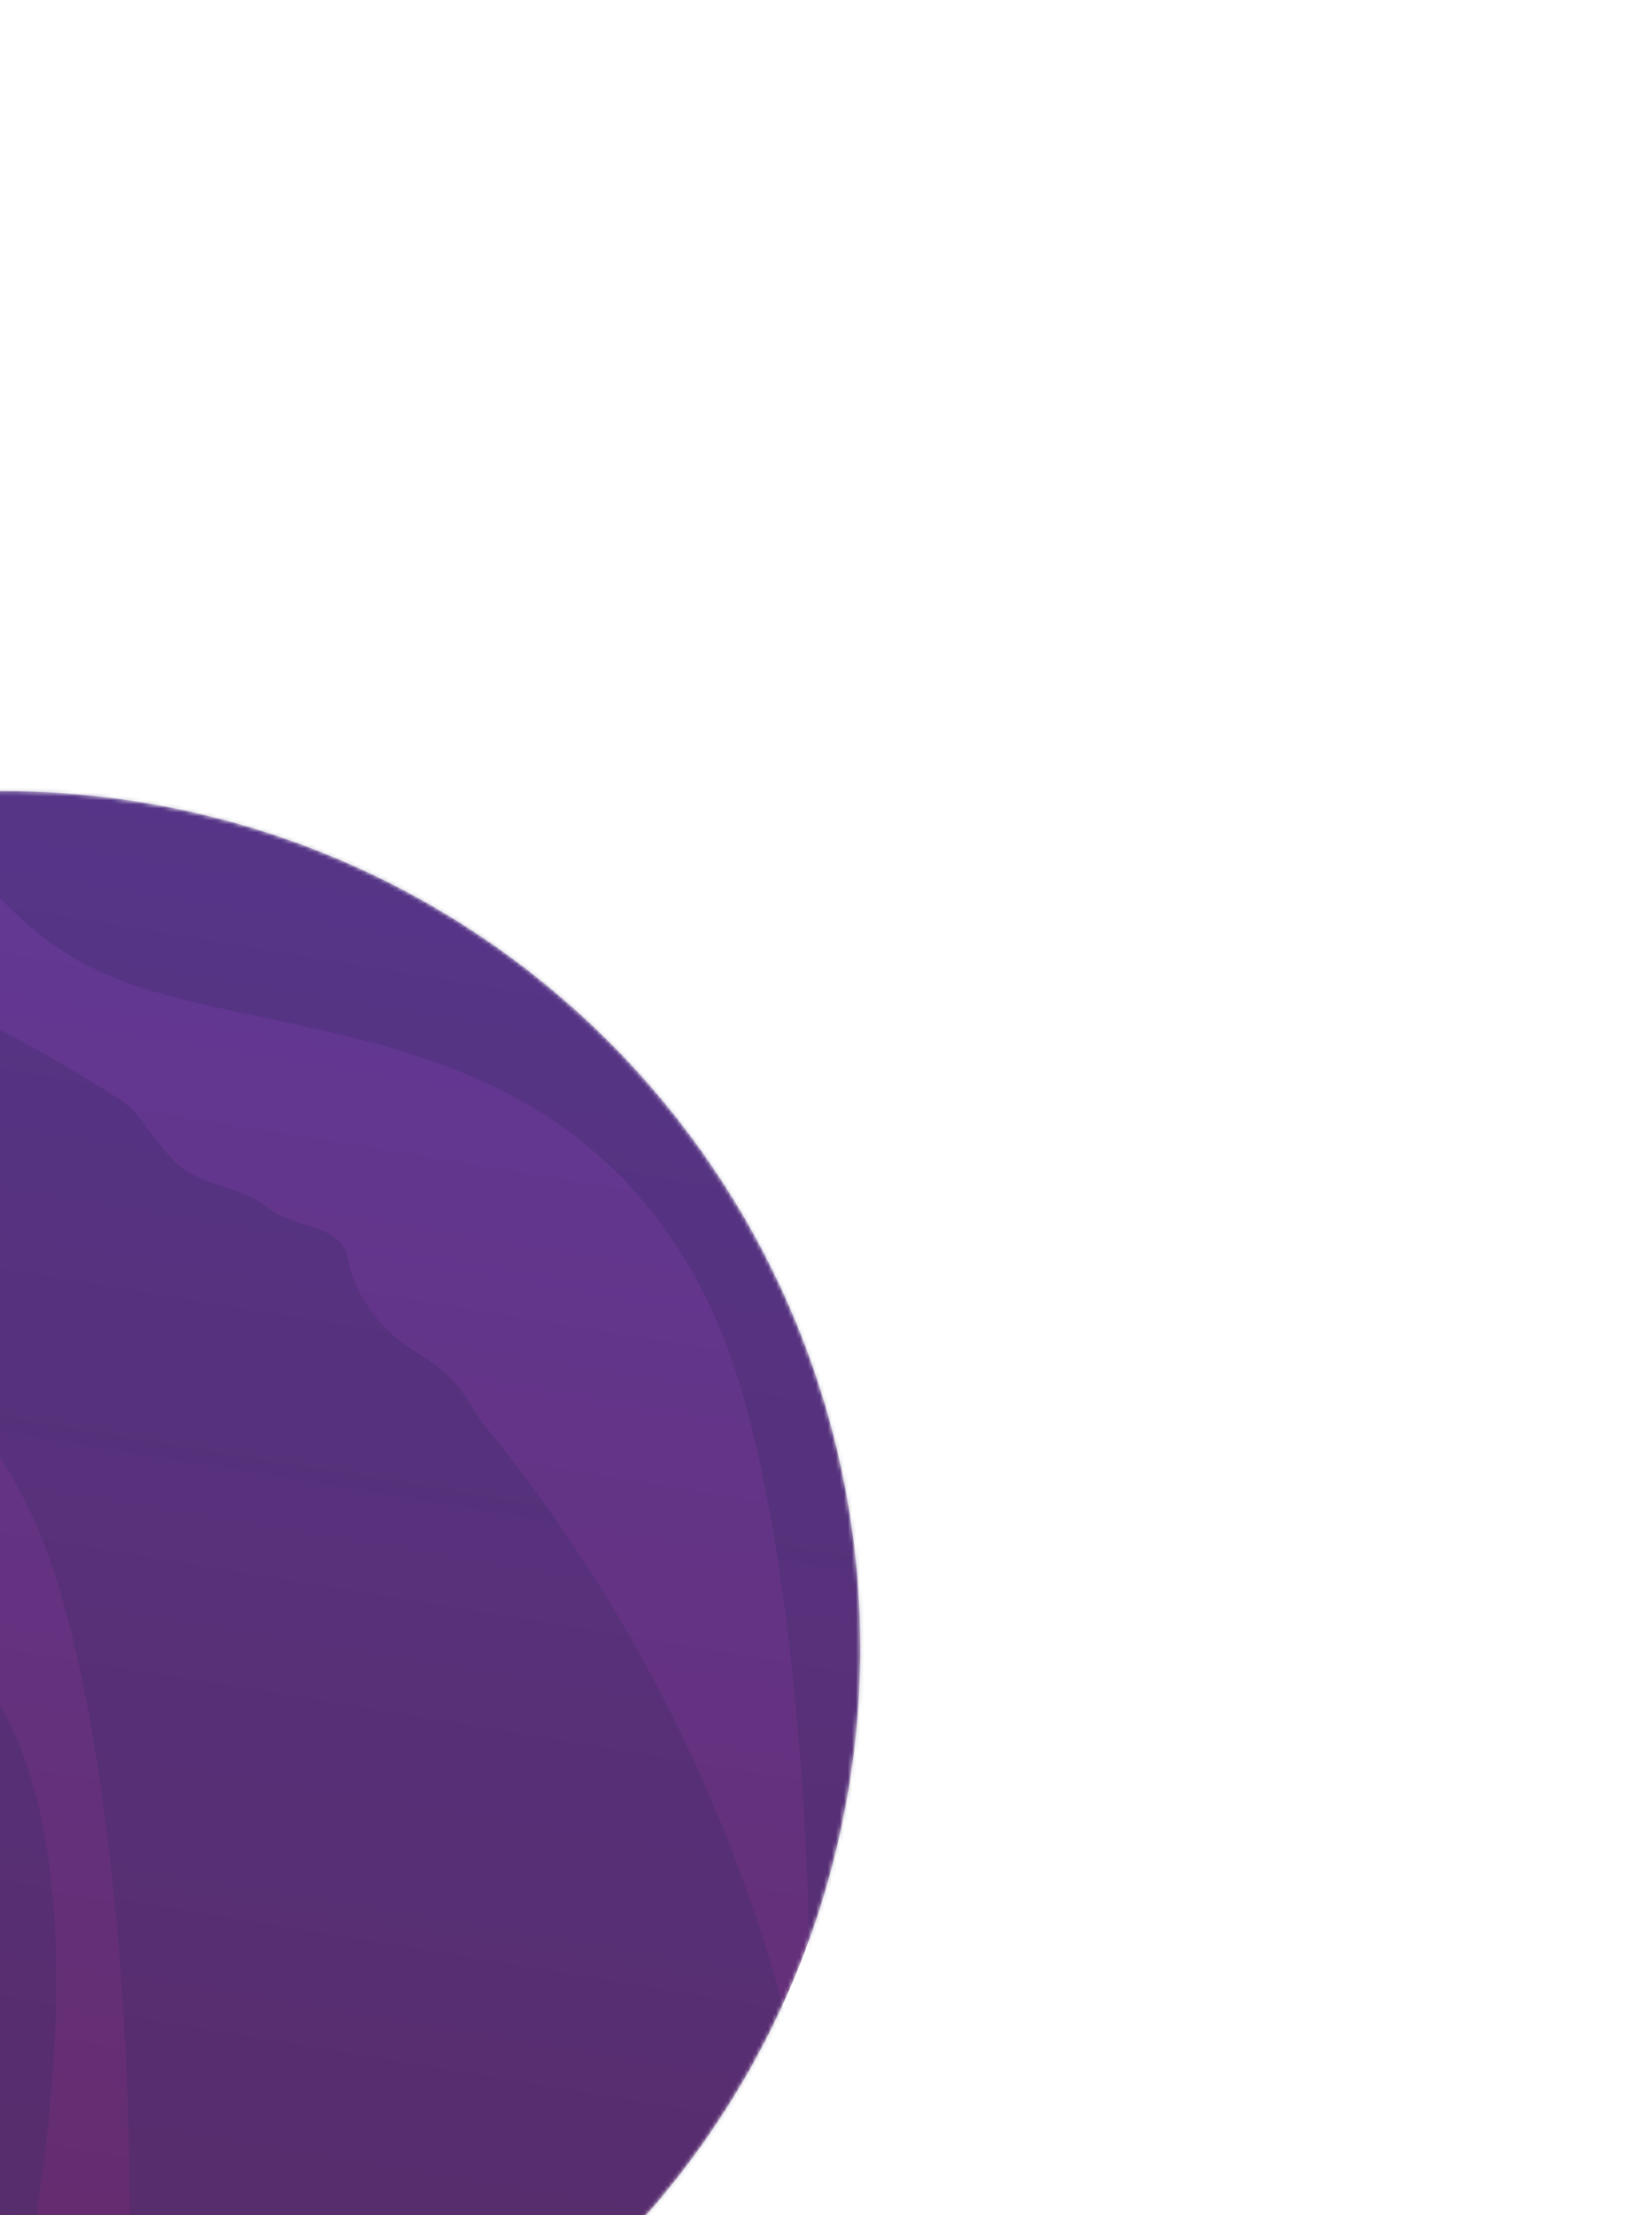 <svg width="414" height="555" viewBox="0 0 414 555" fill="none" xmlns="http://www.w3.org/2000/svg">
<mask id="mask0" mask-type="alpha" maskUnits="userSpaceOnUse" x="-247" y="166" width="495" height="494">
<circle cx="0.843" cy="412.942" r="214.751" transform="rotate(9.389 0.843 412.942)" fill="url(#paint0_linear)"/>
</mask>
<g mask="url(#mask0)">
<circle cx="0.843" cy="412.942" r="214.751" transform="rotate(9.389 0.843 412.942)" fill="url(#paint1_linear)"/>
<path opacity="0.3" d="M121.334 356.974C116.806 351.331 116.265 345.916 104.37 338.767C95.881 333.621 88.833 324.97 87.145 315.191C85.692 306.602 73.55 307.905 67.111 302.522C60.906 297.465 52.166 297.316 45.751 292.656C39.85 288.37 36.275 279.574 30.188 275.545C-13.31 247.48 -63.209 227.714 -117.479 218.74C-136.502 215.594 -155.476 213.896 -174.24 213.528C-180.114 213.421 -184.958 216.65 -190.879 216.822C-193.326 216.85 -196.077 216.107 -198.688 215.387C-193.928 243.955 -178.768 277.41 -148.195 293.261C-107.828 314.186 -27.638 301.105 8.593 380.938C34.078 437.115 40.975 598.752 20.693 688.385C13.708 719.329 128.823 714.901 190.624 726.992C196.713 708.422 201.332 689.178 204.622 669.283C223.642 553.387 190.037 441.169 121.334 356.974Z" fill="#392E66"/>
<path opacity="0.3" d="M291.857 305.816C287.329 300.173 286.788 294.758 274.893 287.609C266.404 282.463 259.356 273.813 257.668 264.033C256.215 255.444 244.073 256.747 237.634 251.364C231.429 246.308 222.688 246.158 216.274 241.499C210.373 237.212 206.798 228.416 200.71 224.387C157.213 196.323 107.314 176.556 53.043 167.582C34.021 164.436 15.046 162.738 -3.717 162.371C-9.591 162.263 -14.436 165.492 -20.356 165.665C-22.803 165.692 -25.554 164.949 -28.165 164.229C-23.405 192.797 -8.245 226.252 22.328 242.103C62.695 263.028 142.885 249.947 179.116 329.78C204.601 385.958 211.498 547.594 191.216 637.227C184.231 668.171 299.345 663.744 361.147 675.834C367.235 657.265 371.855 638.021 375.145 618.125C394.165 502.23 360.56 390.011 291.857 305.816Z" fill="#392E66"/>
<path opacity="0.3" d="M-23.831 686.953C-23.831 686.953 77.874 399.726 -51.69 398.306C-120.972 397.612 -156.272 383.586 -185.86 341.375C-195.312 327.879 -211.581 318.872 -225.913 313.694C-226.291 313.866 -226.538 313.942 -226.916 314.113C-234.835 316.782 -243.458 315.941 -251.111 319.121C-251.736 319.368 -252.361 319.616 -252.872 319.882C-231.152 322.772 -214.296 331.759 -204.558 347.759C-181.569 385.369 -208.962 483.202 -360.68 516.841C-435.383 533.383 -23.831 686.953 -23.831 686.953Z" fill="#392E66"/>
</g>
<defs>
<linearGradient id="paint0_linear" x1="0.843" y1="198.191" x2="0.843" y2="627.693" gradientUnits="userSpaceOnUse">
<stop stop-color="#623997"/>
<stop offset="1" stop-color="#662A67"/>
</linearGradient>
<linearGradient id="paint1_linear" x1="0.843" y1="198.191" x2="0.843" y2="627.693" gradientUnits="userSpaceOnUse">
<stop stop-color="#623997"/>
<stop offset="1" stop-color="#662A67"/>
</linearGradient>
</defs>
</svg>
